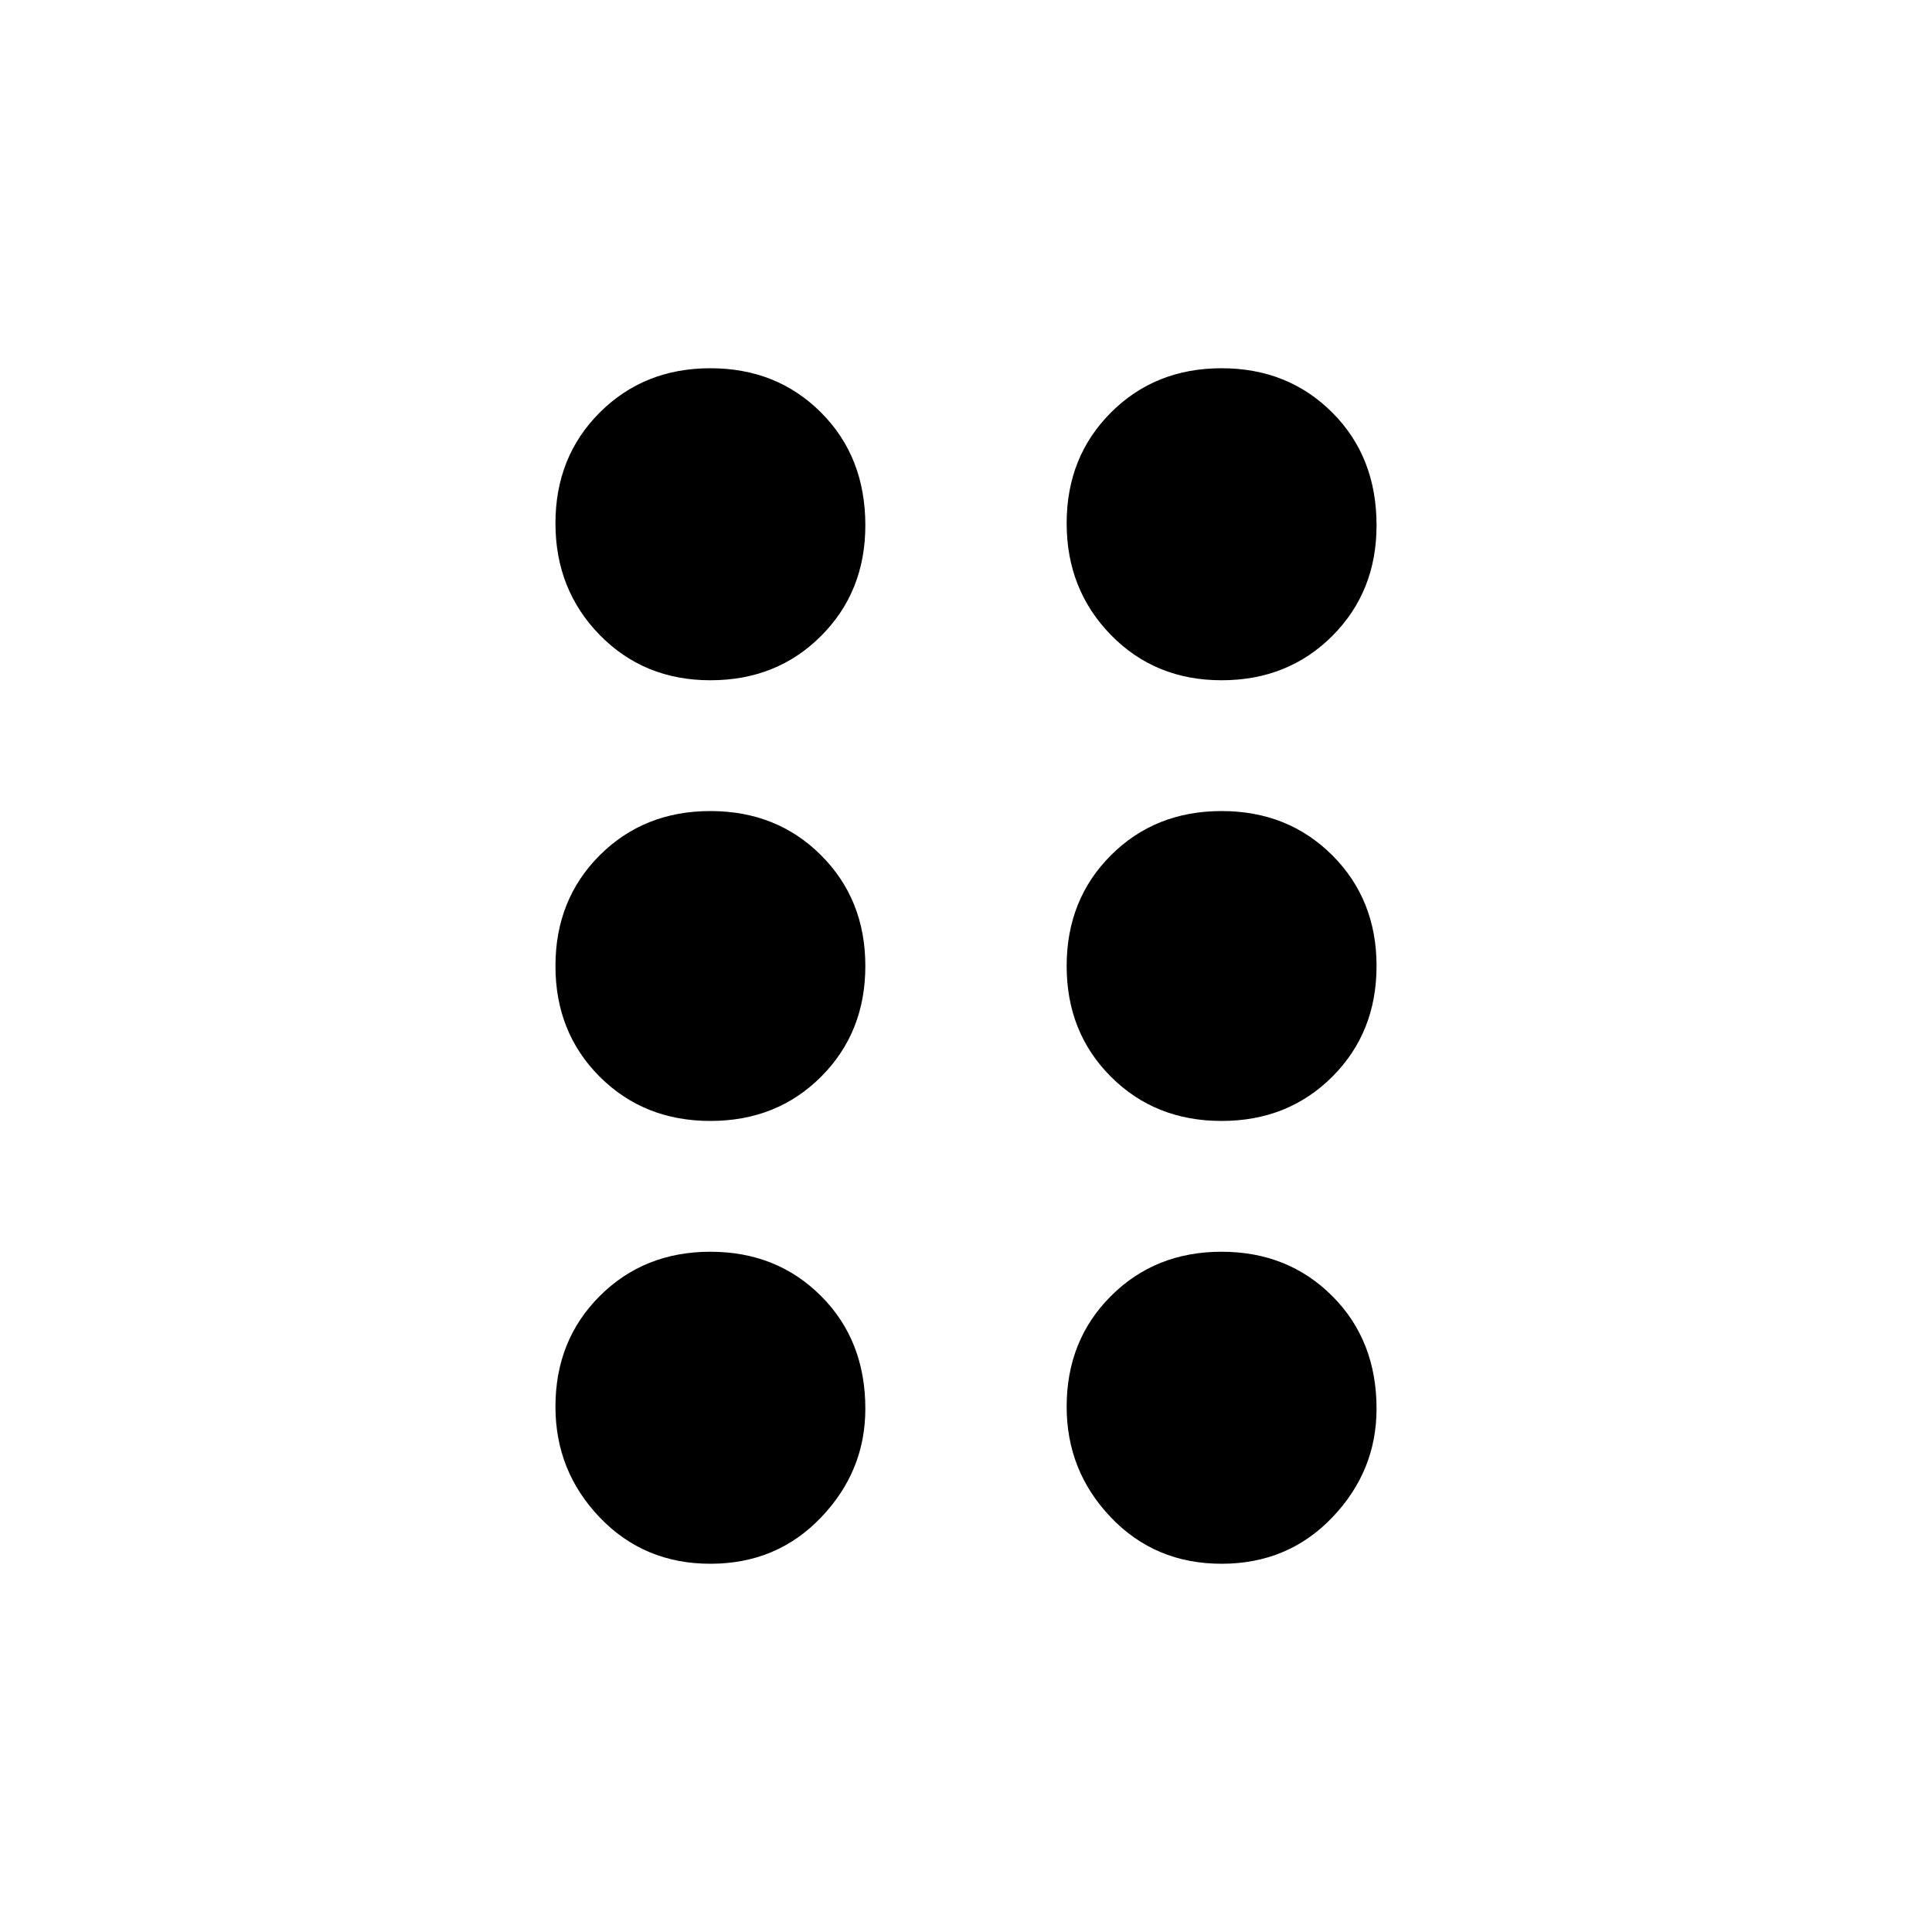 <svg xmlns="http://www.w3.org/2000/svg" height="20" width="20"><path d="M7.354 16.188q-.687 0-1.146-.48-.458-.479-.458-1.146 0-.687.458-1.145.459-.459 1.146-.459.688 0 1.146.459.458.458.458 1.166 0 .646-.458 1.125-.458.48-1.146.48Zm5.292 0q-.688 0-1.146-.48-.458-.479-.458-1.146 0-.687.458-1.145.458-.459 1.146-.459.687 0 1.146.459.458.458.458 1.166 0 .646-.458 1.125-.459.48-1.146.48Zm-5.292-4.584q-.687 0-1.146-.458Q5.75 10.688 5.75 10t.458-1.146q.459-.458 1.146-.458.688 0 1.146.458.458.458.458 1.146T8.5 11.146q-.458.458-1.146.458Zm5.292 0q-.688 0-1.146-.458-.458-.458-.458-1.146t.458-1.146q.458-.458 1.146-.458.687 0 1.146.458.458.458.458 1.146t-.458 1.146q-.459.458-1.146.458ZM7.354 7.042q-.687 0-1.146-.469-.458-.469-.458-1.156 0-.688.458-1.146.459-.459 1.146-.459.688 0 1.146.459.458.458.458 1.167 0 .687-.458 1.145-.458.459-1.146.459Zm5.292 0q-.688 0-1.146-.469-.458-.469-.458-1.156 0-.688.458-1.146.458-.459 1.146-.459.687 0 1.146.459.458.458.458 1.167 0 .687-.458 1.145-.459.459-1.146.459Z"/></svg>